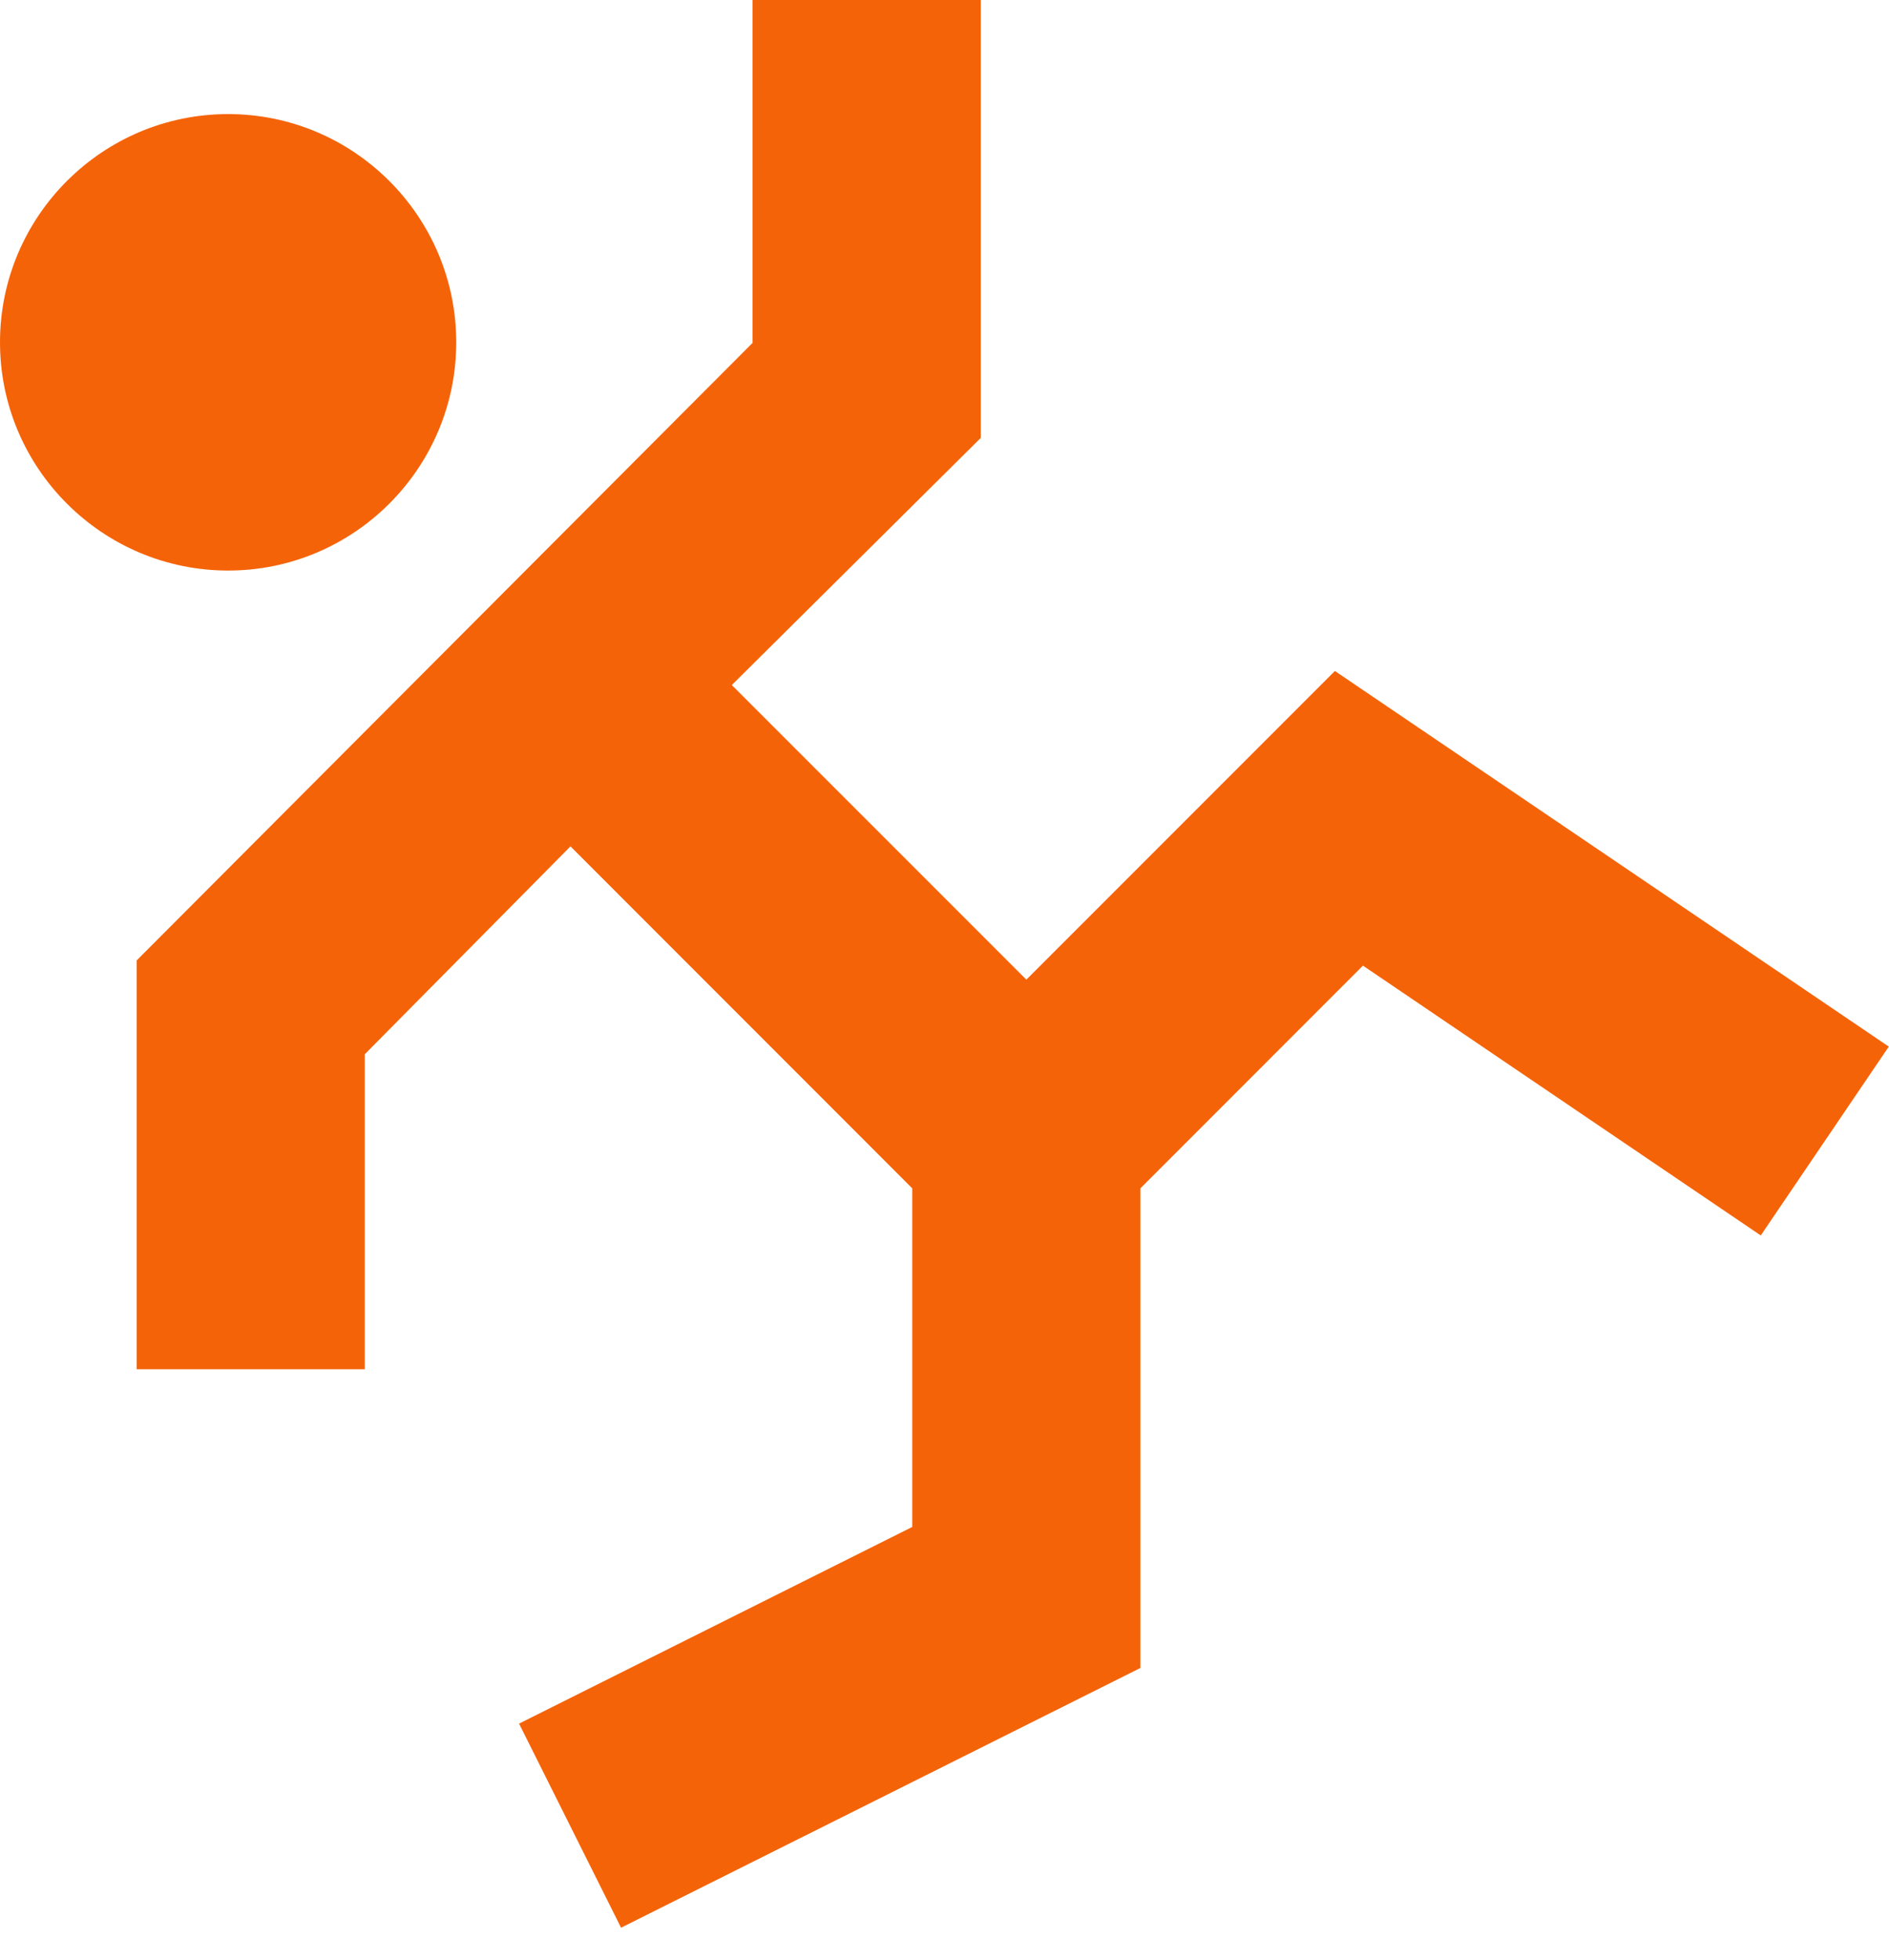<svg width="27" height="28" viewBox="0 0 27 28" fill="none" xmlns="http://www.w3.org/2000/svg">
<path d="M6.521 4.891C6.521 3.093 5.058 1.63 3.261 1.63C1.463 1.63 0 3.093 0 4.891C0 6.689 1.463 8.152 3.261 8.152C5.058 8.152 6.521 6.689 6.521 4.891Z" fill="#F56308"/>
<path d="M14.67 13.997L10.46 9.788L14.018 6.257V0H10.757V4.899L1.953 13.723V19.564H5.214V15.063L8.154 12.093L13.039 16.979V21.817L7.419 24.627L8.877 27.543L16.3 23.832V16.979L19.481 13.797L25.167 17.652L26.997 14.954L19.08 9.587L14.67 13.997Z" fill="#F56308"/>
</svg>
